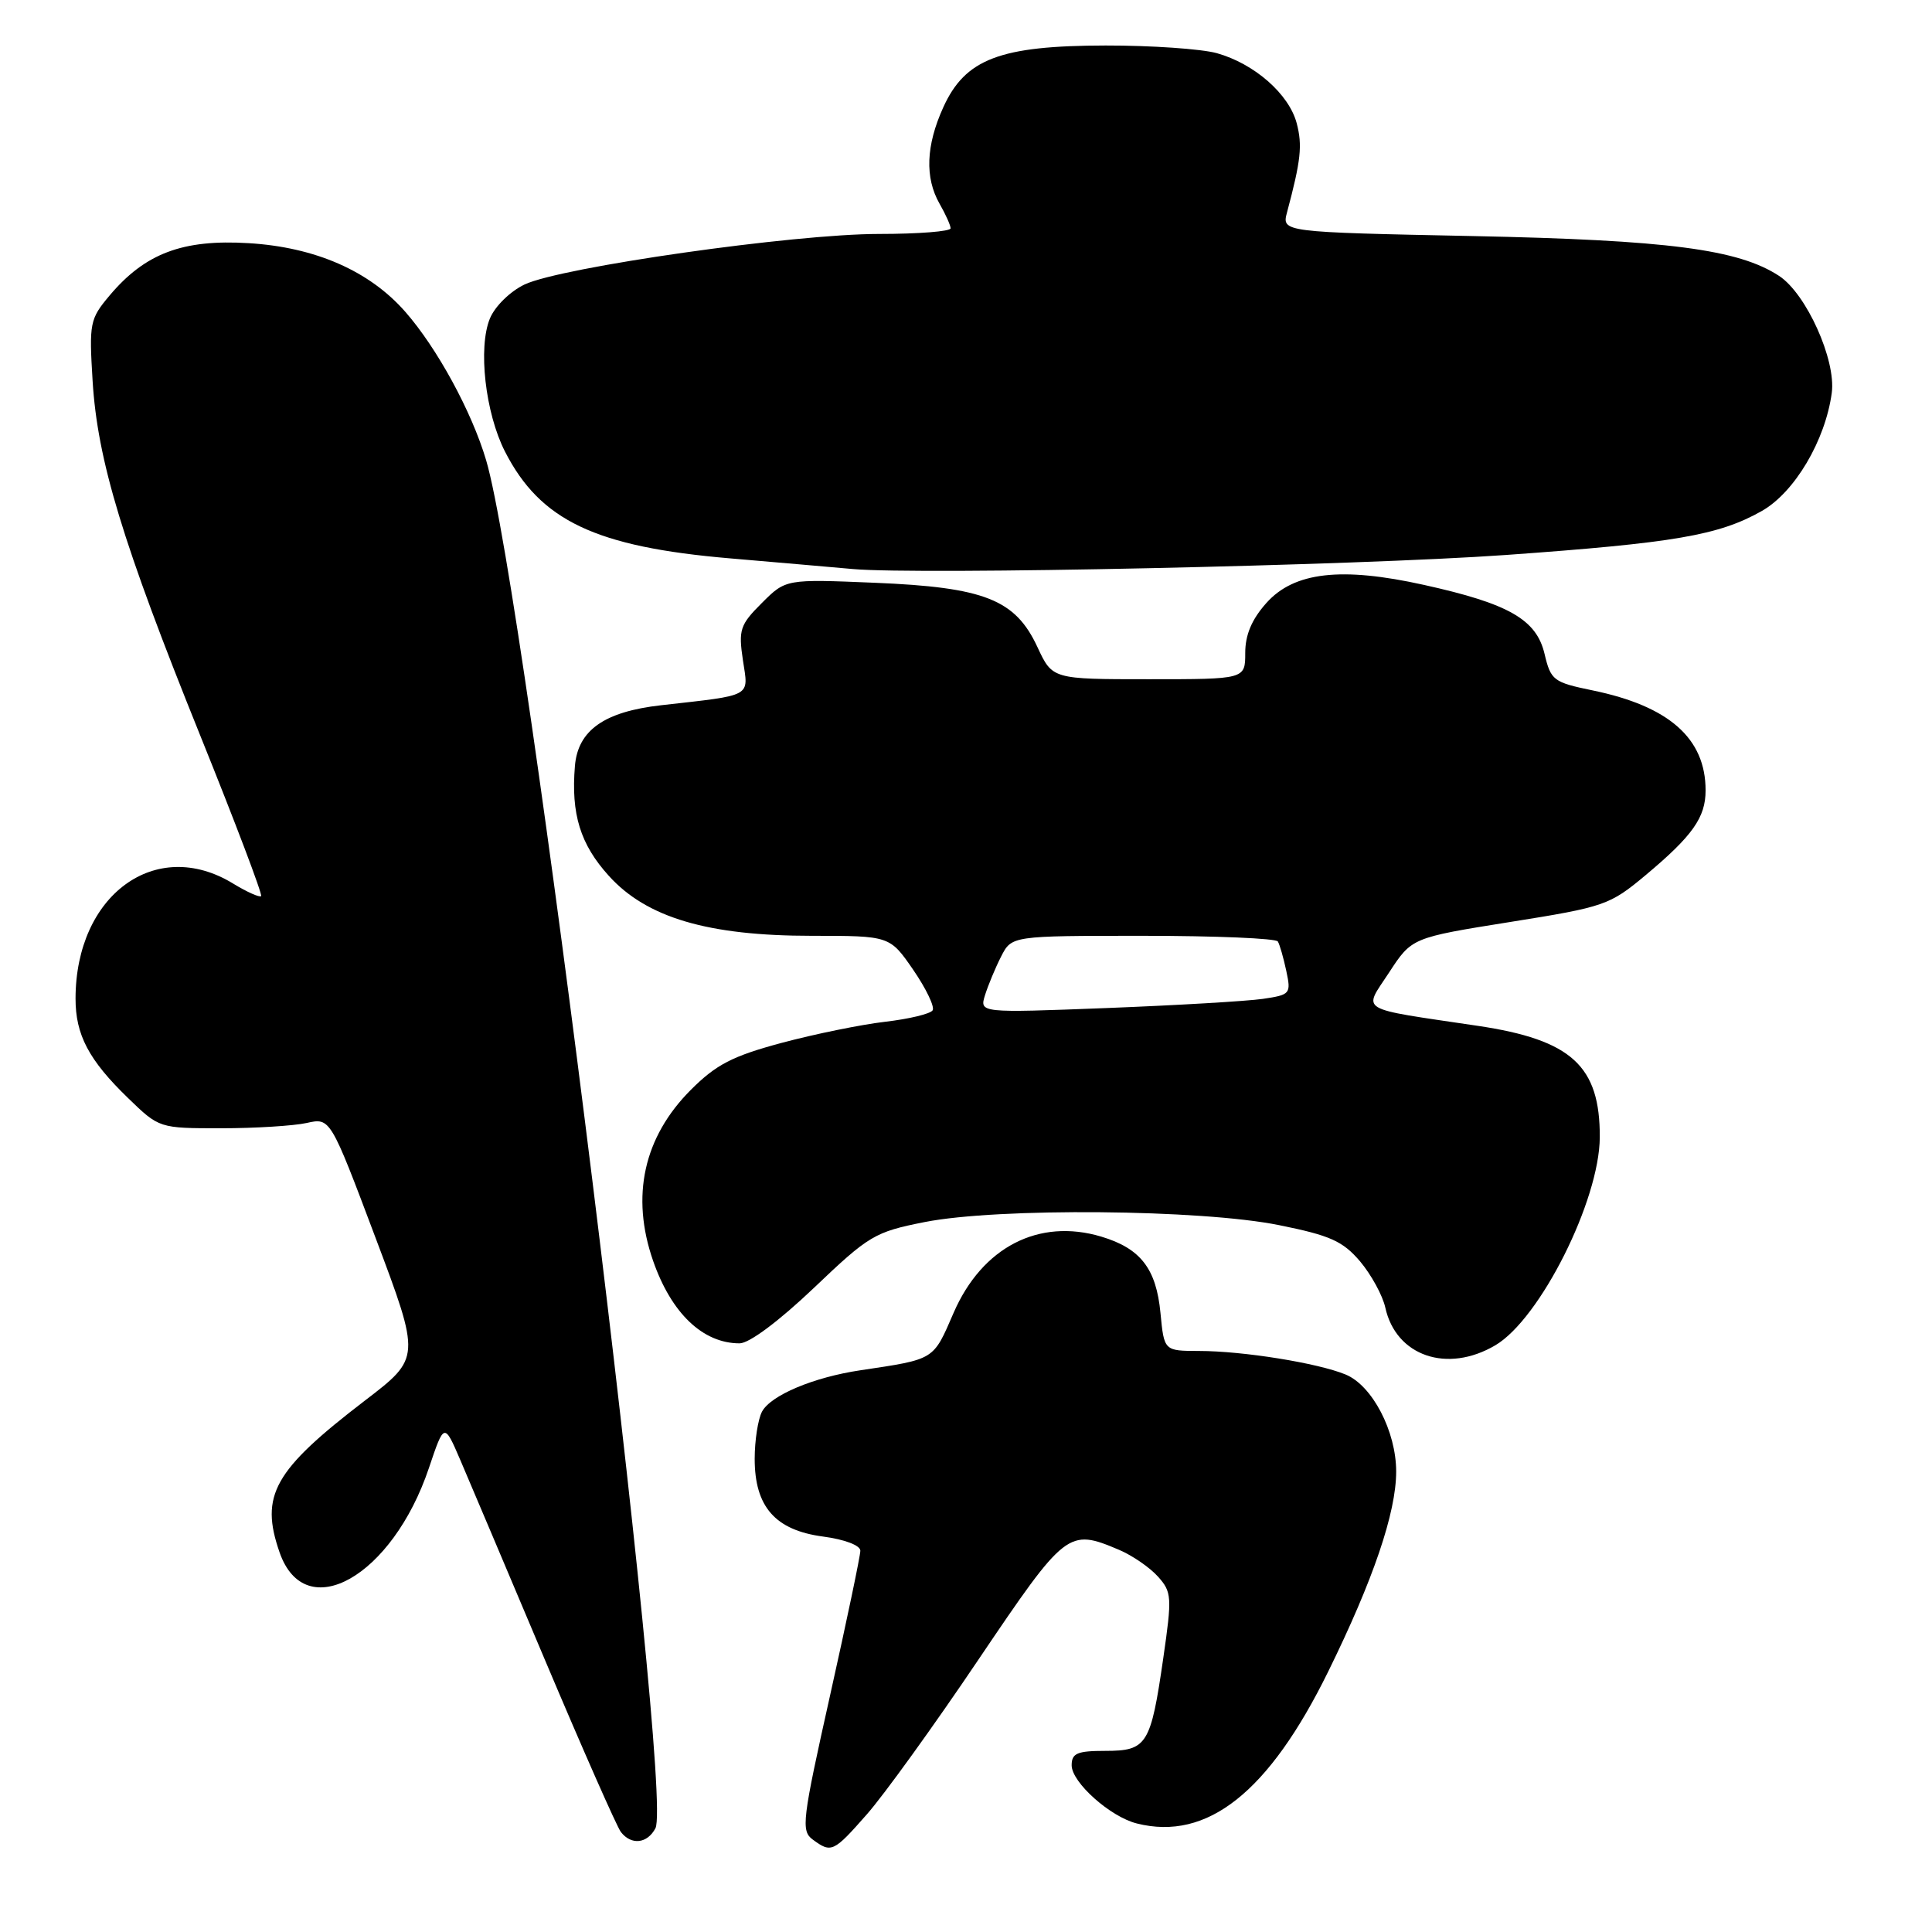 <?xml version="1.0" encoding="UTF-8" standalone="no"?>
<!DOCTYPE svg PUBLIC "-//W3C//DTD SVG 1.1//EN" "http://www.w3.org/Graphics/SVG/1.1/DTD/svg11.dtd" >
<svg xmlns="http://www.w3.org/2000/svg" xmlns:xlink="http://www.w3.org/1999/xlink" version="1.1" viewBox="0 0 256 256">
 <g >
 <path fill="currentColor"
d=" M 114.88 240.39 C 117.11 237.86 123.77 228.64 129.66 219.89 C 141.24 202.74 141.54 202.51 148.28 205.36 C 150.05 206.11 152.37 207.71 153.44 208.91 C 155.27 210.95 155.31 211.61 154.14 219.71 C 152.48 231.20 151.98 232.00 146.46 232.00 C 142.74 232.00 142.00 232.31 142.00 233.91 C 142.00 236.17 147.11 240.74 150.64 241.62 C 159.97 243.97 168.13 237.49 175.99 221.50 C 181.97 209.34 185.00 200.42 185.00 194.99 C 185.00 189.66 181.84 183.59 178.30 182.13 C 174.63 180.61 164.69 179.01 158.88 179.01 C 154.25 179.00 154.25 179.00 153.77 173.99 C 153.21 168.10 151.13 165.42 145.93 163.86 C 137.65 161.38 130.14 165.25 126.36 173.95 C 123.62 180.28 123.94 180.08 114.00 181.57 C 107.81 182.49 102.13 184.88 100.97 187.05 C 100.44 188.05 100.00 190.86 100.00 193.30 C 100.00 199.66 102.73 202.76 109.05 203.60 C 111.92 203.98 114.00 204.77 114.00 205.48 C 114.00 206.15 112.20 214.75 110.00 224.60 C 106.29 241.21 106.12 242.59 107.69 243.75 C 110.16 245.57 110.44 245.44 114.88 240.39 Z  M 86.85 242.25 C 89.29 237.61 69.61 78.53 64.42 61.00 C 62.51 54.54 57.92 46.12 53.69 41.30 C 48.94 35.89 41.76 32.75 32.94 32.22 C 24.20 31.69 19.22 33.57 14.51 39.17 C 11.90 42.27 11.80 42.82 12.27 50.46 C 12.91 60.99 16.24 71.95 26.52 97.43 C 31.17 108.95 34.80 118.53 34.60 118.74 C 34.39 118.94 32.71 118.19 30.86 117.06 C 20.64 110.83 10.03 118.58 10.01 132.30 C 10.00 137.11 11.76 140.46 16.97 145.50 C 21.10 149.50 21.10 149.50 29.30 149.50 C 33.81 149.50 38.91 149.18 40.64 148.80 C 43.77 148.10 43.77 148.10 49.76 164.01 C 55.75 179.92 55.75 179.92 48.37 185.57 C 36.27 194.84 34.41 198.14 37.05 205.71 C 40.45 215.45 52.00 208.91 56.84 194.50 C 58.86 188.50 58.86 188.50 61.01 193.50 C 62.19 196.25 67.24 208.18 72.23 220.00 C 77.22 231.82 81.74 242.06 82.27 242.75 C 83.65 244.53 85.77 244.30 86.85 242.25 Z  M 198.15 178.25 C 204.07 174.75 211.93 159.09 211.98 150.70 C 212.02 141.24 208.24 137.78 195.82 135.93 C 179.62 133.52 180.62 134.12 184.05 128.88 C 187.07 124.25 187.07 124.25 200.09 122.17 C 212.65 120.17 213.29 119.94 218.08 115.94 C 224.29 110.74 226.00 108.31 226.00 104.73 C 226.00 97.84 221.17 93.57 211.02 91.48 C 205.83 90.41 205.49 90.15 204.66 86.64 C 203.58 82.08 199.93 79.99 188.67 77.50 C 177.73 75.07 171.47 75.79 167.81 79.89 C 165.87 82.06 165.00 84.11 165.00 86.52 C 165.00 90.00 165.00 90.00 152.22 90.00 C 139.45 90.00 139.45 90.00 137.47 85.75 C 134.54 79.43 130.46 77.82 115.92 77.22 C 104.12 76.73 104.12 76.73 100.95 79.90 C 98.05 82.79 97.84 83.44 98.44 87.48 C 99.19 92.43 99.87 92.06 87.59 93.45 C 80.06 94.30 76.57 96.77 76.18 101.50 C 75.65 107.86 76.89 111.88 80.67 116.05 C 85.68 121.60 93.81 124.00 107.56 124.00 C 117.90 124.00 117.90 124.00 121.01 128.51 C 122.71 130.99 123.87 133.40 123.58 133.87 C 123.29 134.34 120.46 135.02 117.28 135.39 C 114.10 135.76 107.93 137.02 103.56 138.19 C 97.05 139.94 94.90 141.05 91.54 144.41 C 85.28 150.68 83.56 158.50 86.54 167.07 C 88.96 174.02 93.13 178.00 98.00 178.00 C 99.28 178.00 103.20 175.07 107.84 170.66 C 115.15 163.69 115.90 163.24 122.52 161.93 C 132.23 160.01 159.13 160.24 169.50 162.34 C 176.25 163.70 177.92 164.45 180.21 167.13 C 181.69 168.89 183.20 171.64 183.56 173.26 C 184.97 179.69 191.77 182.02 198.15 178.25 Z  M 199.50 73.54 C 221.88 71.94 227.72 70.94 233.43 67.72 C 237.79 65.26 241.87 58.37 242.72 52.05 C 243.30 47.70 239.35 38.93 235.74 36.56 C 230.35 33.03 221.00 31.81 195.17 31.28 C 169.84 30.76 169.84 30.76 170.54 28.13 C 172.38 21.24 172.59 19.27 171.82 16.33 C 170.80 12.46 166.20 8.43 161.22 7.04 C 159.17 6.48 152.55 6.02 146.50 6.03 C 132.51 6.05 127.90 7.80 124.99 14.22 C 122.69 19.28 122.53 23.55 124.50 27.00 C 125.29 28.38 125.95 29.84 125.96 30.25 C 125.98 30.66 121.71 31.00 116.47 31.00 C 105.16 31.00 74.33 35.40 69.50 37.70 C 67.60 38.61 65.59 40.58 64.92 42.19 C 63.32 46.05 64.30 54.71 66.91 59.83 C 71.59 68.99 78.91 72.47 96.77 73.99 C 103.22 74.54 110.53 75.18 113.00 75.40 C 121.79 76.19 179.81 74.94 199.50 73.54 Z  M 130.52 131.86 C 130.93 130.56 131.88 128.26 132.65 126.75 C 134.05 124.00 134.05 124.00 151.47 124.00 C 161.05 124.00 169.08 124.34 169.32 124.75 C 169.57 125.16 170.07 126.92 170.44 128.65 C 171.09 131.69 170.98 131.82 167.31 132.36 C 165.21 132.66 155.92 133.21 146.65 133.57 C 129.79 134.22 129.79 134.22 130.52 131.86 Z "/>
</g>
</svg>